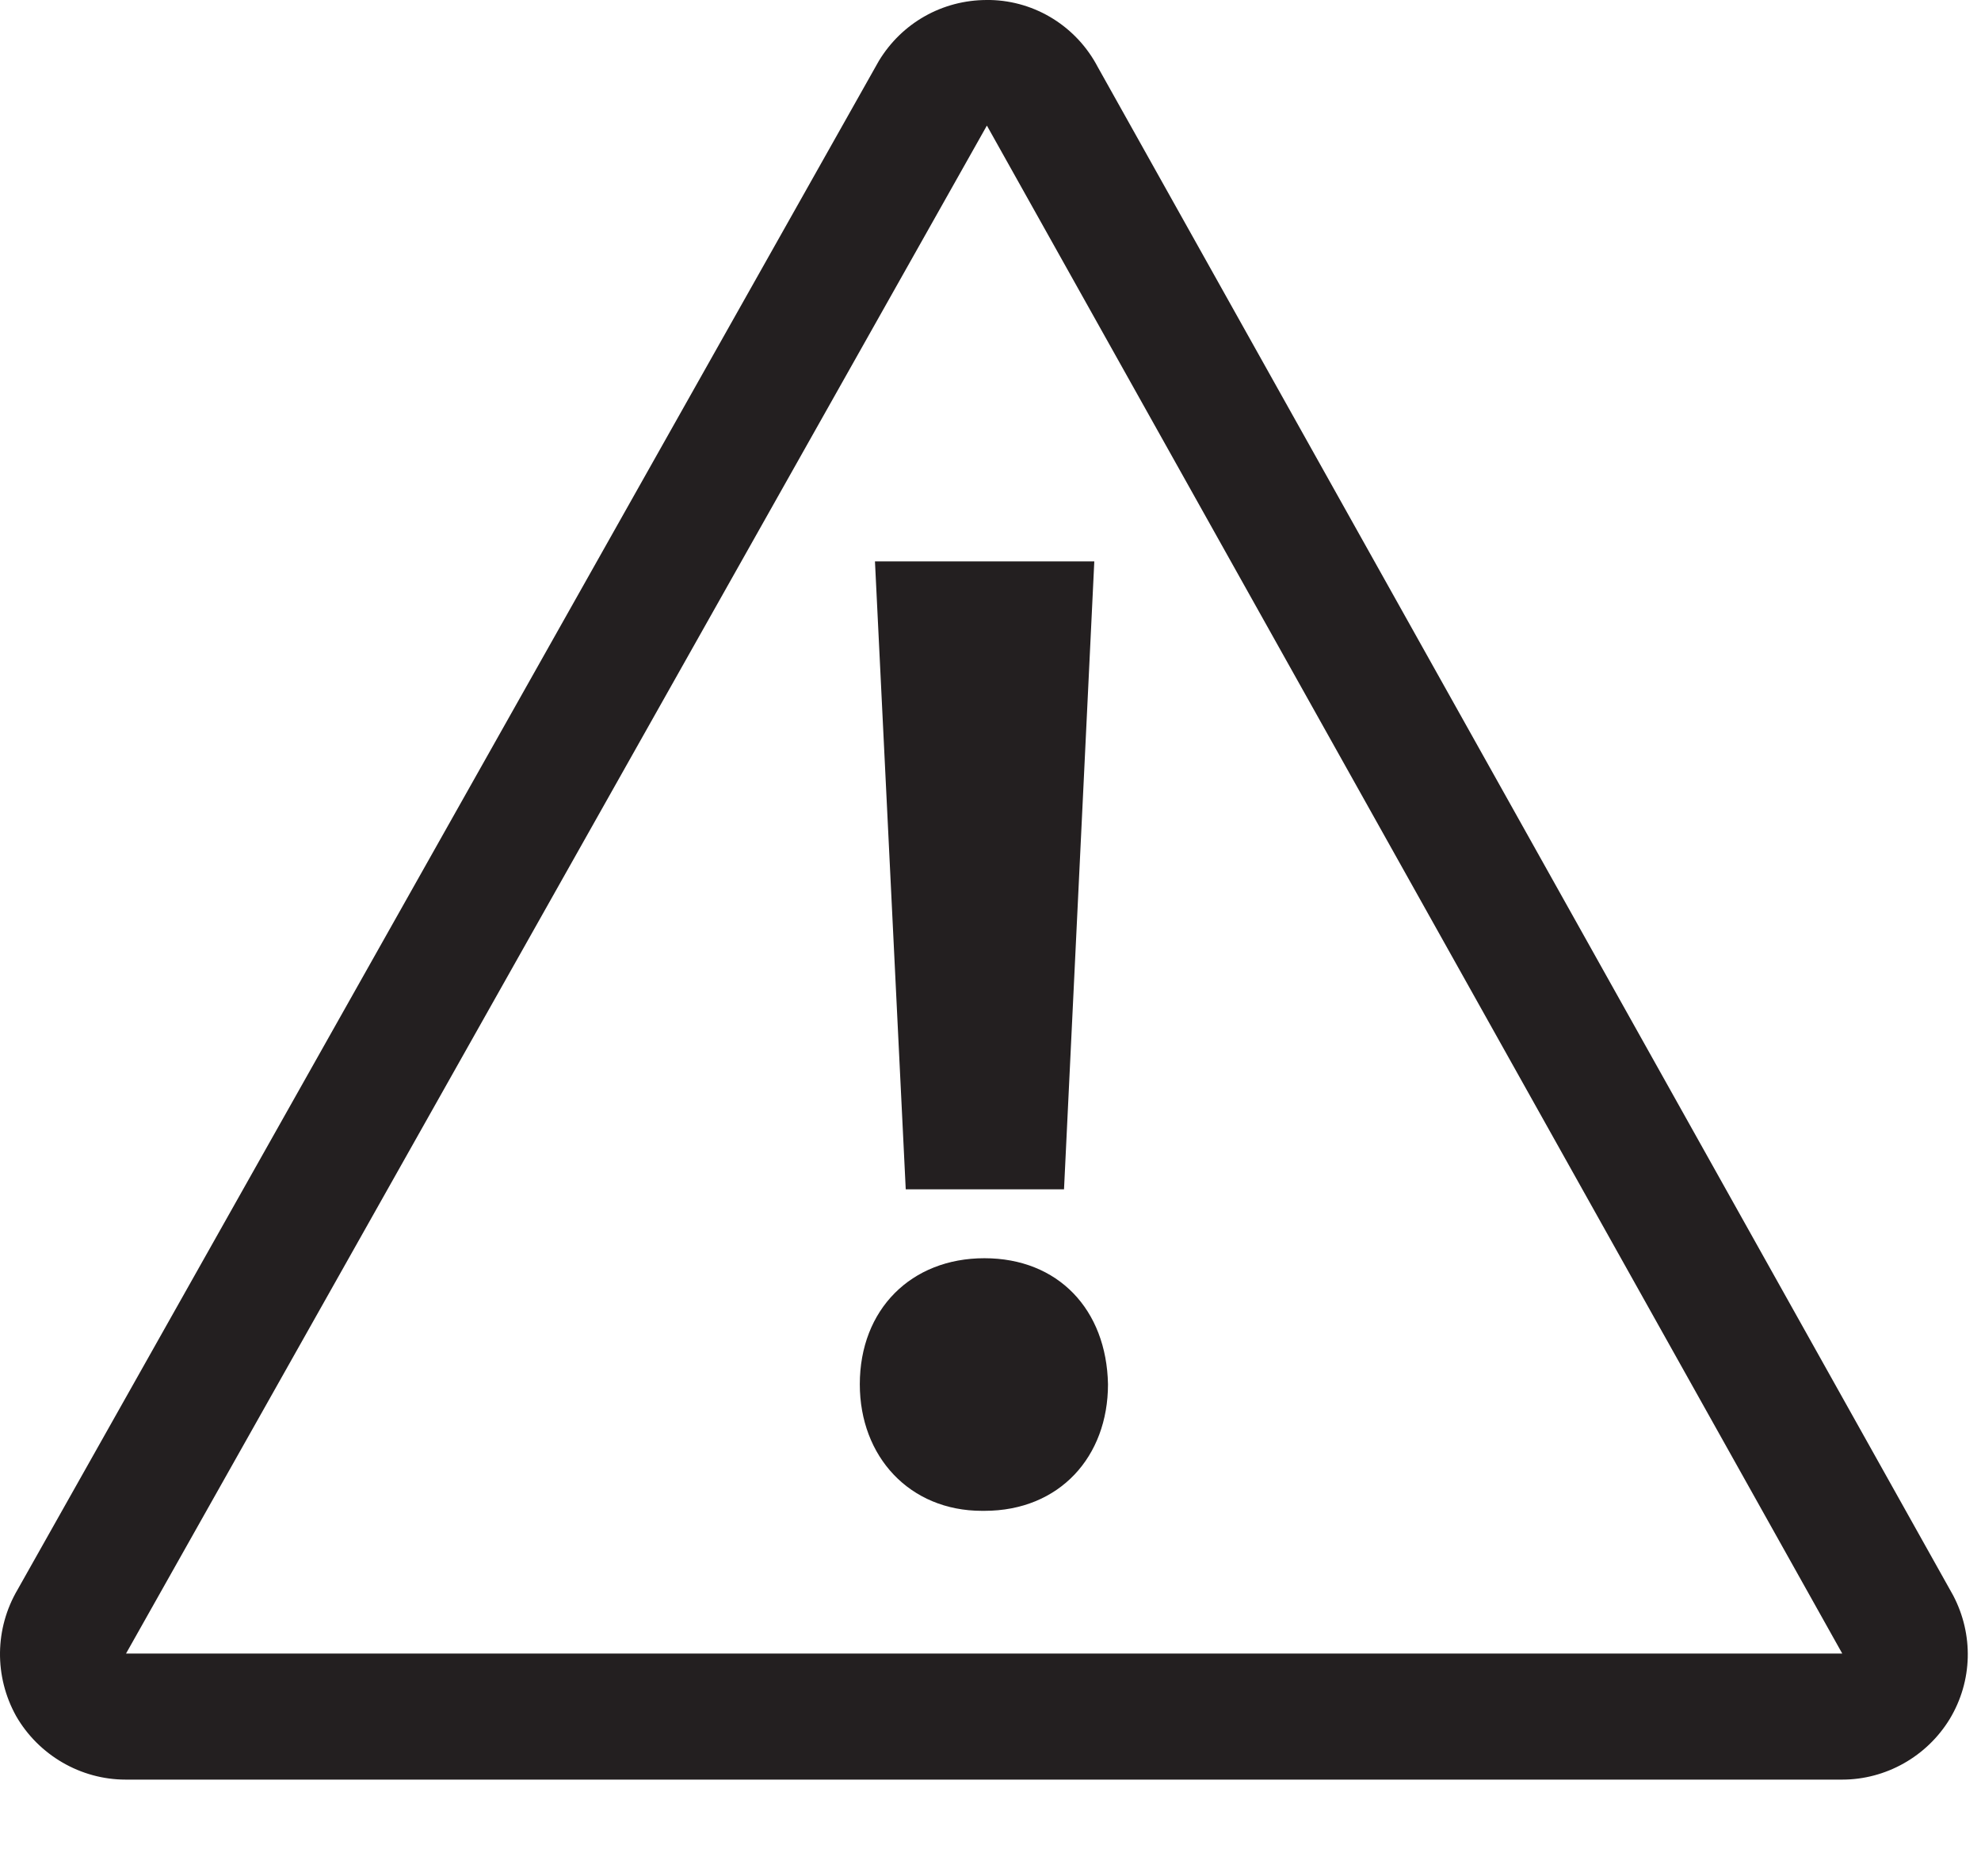 <?xml version="1.0" encoding="utf-8"?>
<!-- Generator: Adobe Illustrator 17.0.0, SVG Export Plug-In . SVG Version: 6.00 Build 0)  -->
<!DOCTYPE svg PUBLIC "-//W3C//DTD SVG 1.1//EN" "http://www.w3.org/Graphics/SVG/1.1/DTD/svg11.dtd">
<svg version="1.1" id="Слой_1" xmlns="http://www.w3.org/2000/svg" xmlns:xlink="http://www.w3.org/1999/xlink" x="0px" y="0px"
	 width="169.289px" height="160.313px" viewBox="0 0 169.289 160.313" enable-background="new 0 0 169.289 160.313"
	 xml:space="preserve">
<g>
	<g>
		<defs>
			<rect id="SVGID_1_" x="0" y="0" width="169.289" height="160.313"/>
		</defs>
		<clipPath id="SVGID_2_">
			<use xlink:href="#SVGID_1_"  overflow="visible"/>
		</clipPath>
		<path clip-path="url(#SVGID_2_)" fill="#231F20" d="M94.685,118.272c0,6.179-4.133,10.812-10.563,10.812h-0.203
			c-6.189,0-10.443-4.634-10.443-10.812c0-6.388,4.385-10.771,10.646-10.771C90.426,107.501,94.56,111.885,94.685,118.272
			L94.685,118.272z M77.401,101.615h13.526l2.588-53.652H74.771L77.401,101.615z M166.617,146.869
			c-1.963,3.215-5.469,5.178-9.186,5.178H10.73c-3.836,0-7.427-2.088-9.352-5.428c-1.879-3.382-1.837-7.473,0.13-10.813
			L75.099,5.213C77.067,1.957,80.533,0,84.336,0h0.286c3.883,0.083,7.391,2.296,9.186,5.72l73.101,130.588
			C168.662,139.647,168.579,143.613,166.617,146.869L166.617,146.869z M157.431,141.275L84.336,10.729L10.771,141.275H157.431z
			 M157.431,141.275"/>
	</g>
</g>
</svg>
